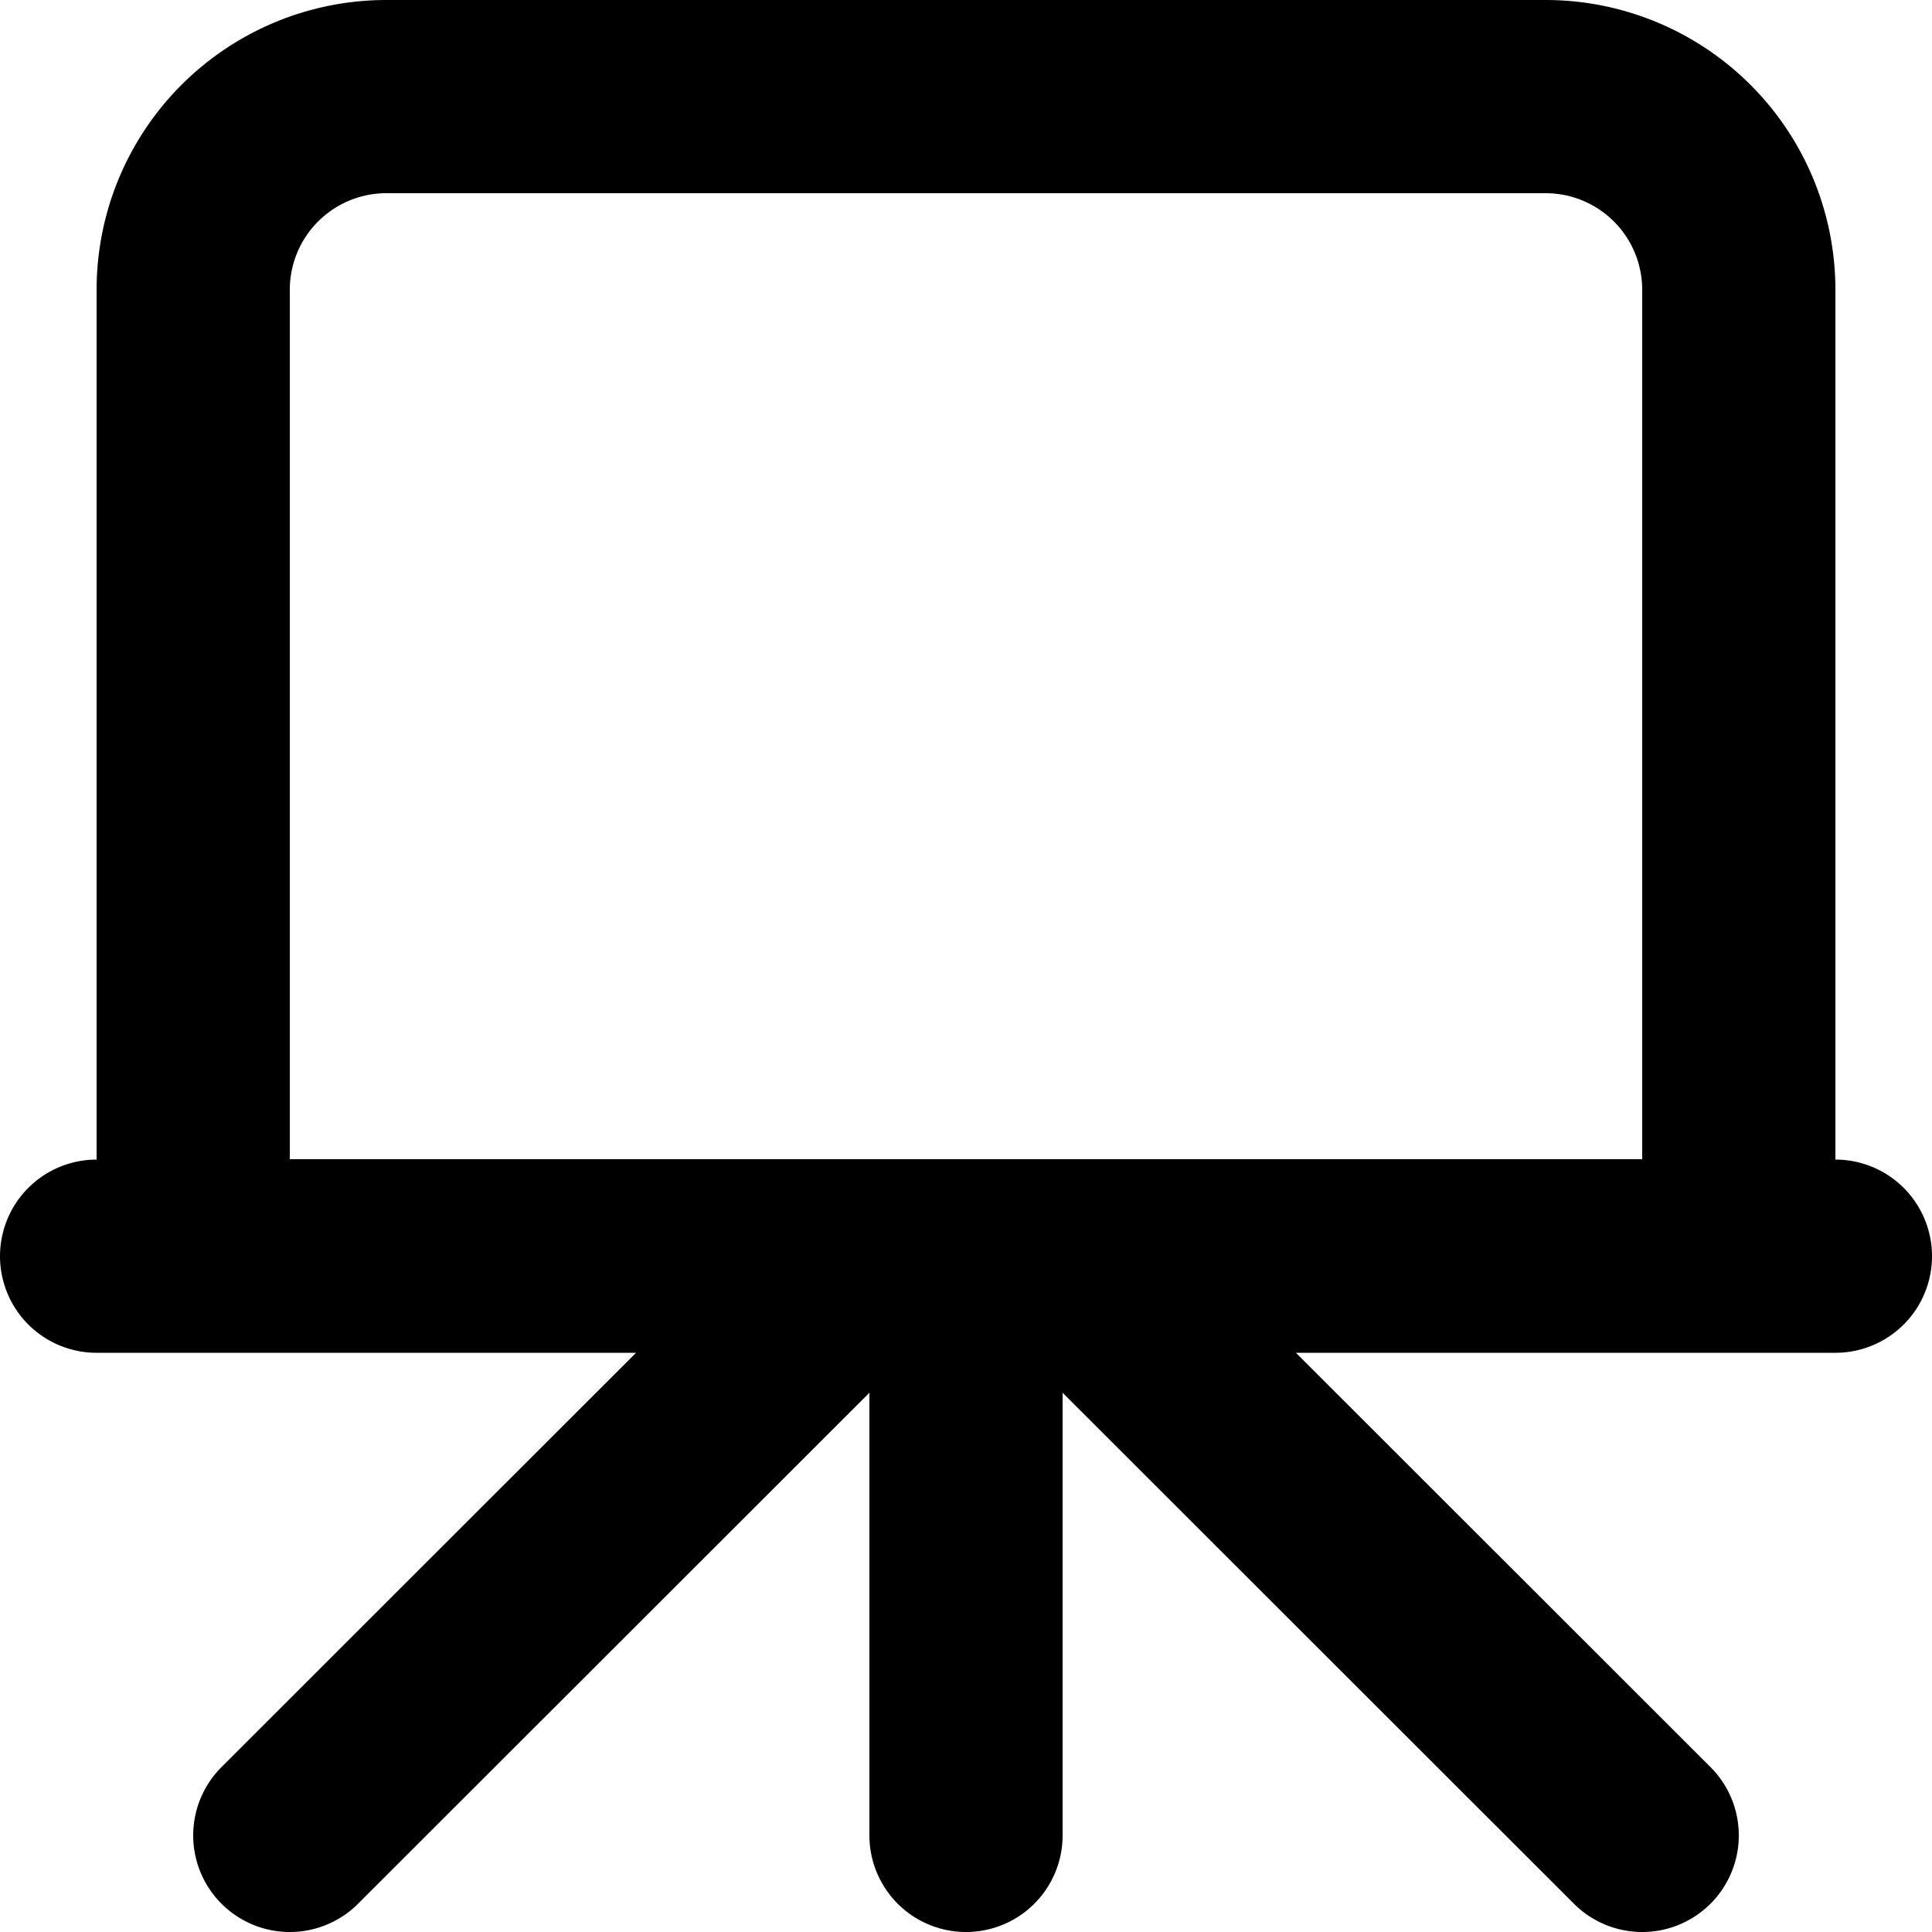 <svg viewBox="0 0 140 140" xmlns="http://www.w3.org/2000/svg"><path d="M14 21A14 14 0 0 1 28 7h84a14 14 0 0 1 14 14v70H14zM7 91.028h126m-63 0V133m-7-41.972L21 133m56-41.972L119 133" stroke-width="14" fill="none" stroke="currentColor" stroke-linecap="round" stroke-linejoin="round"/></svg>